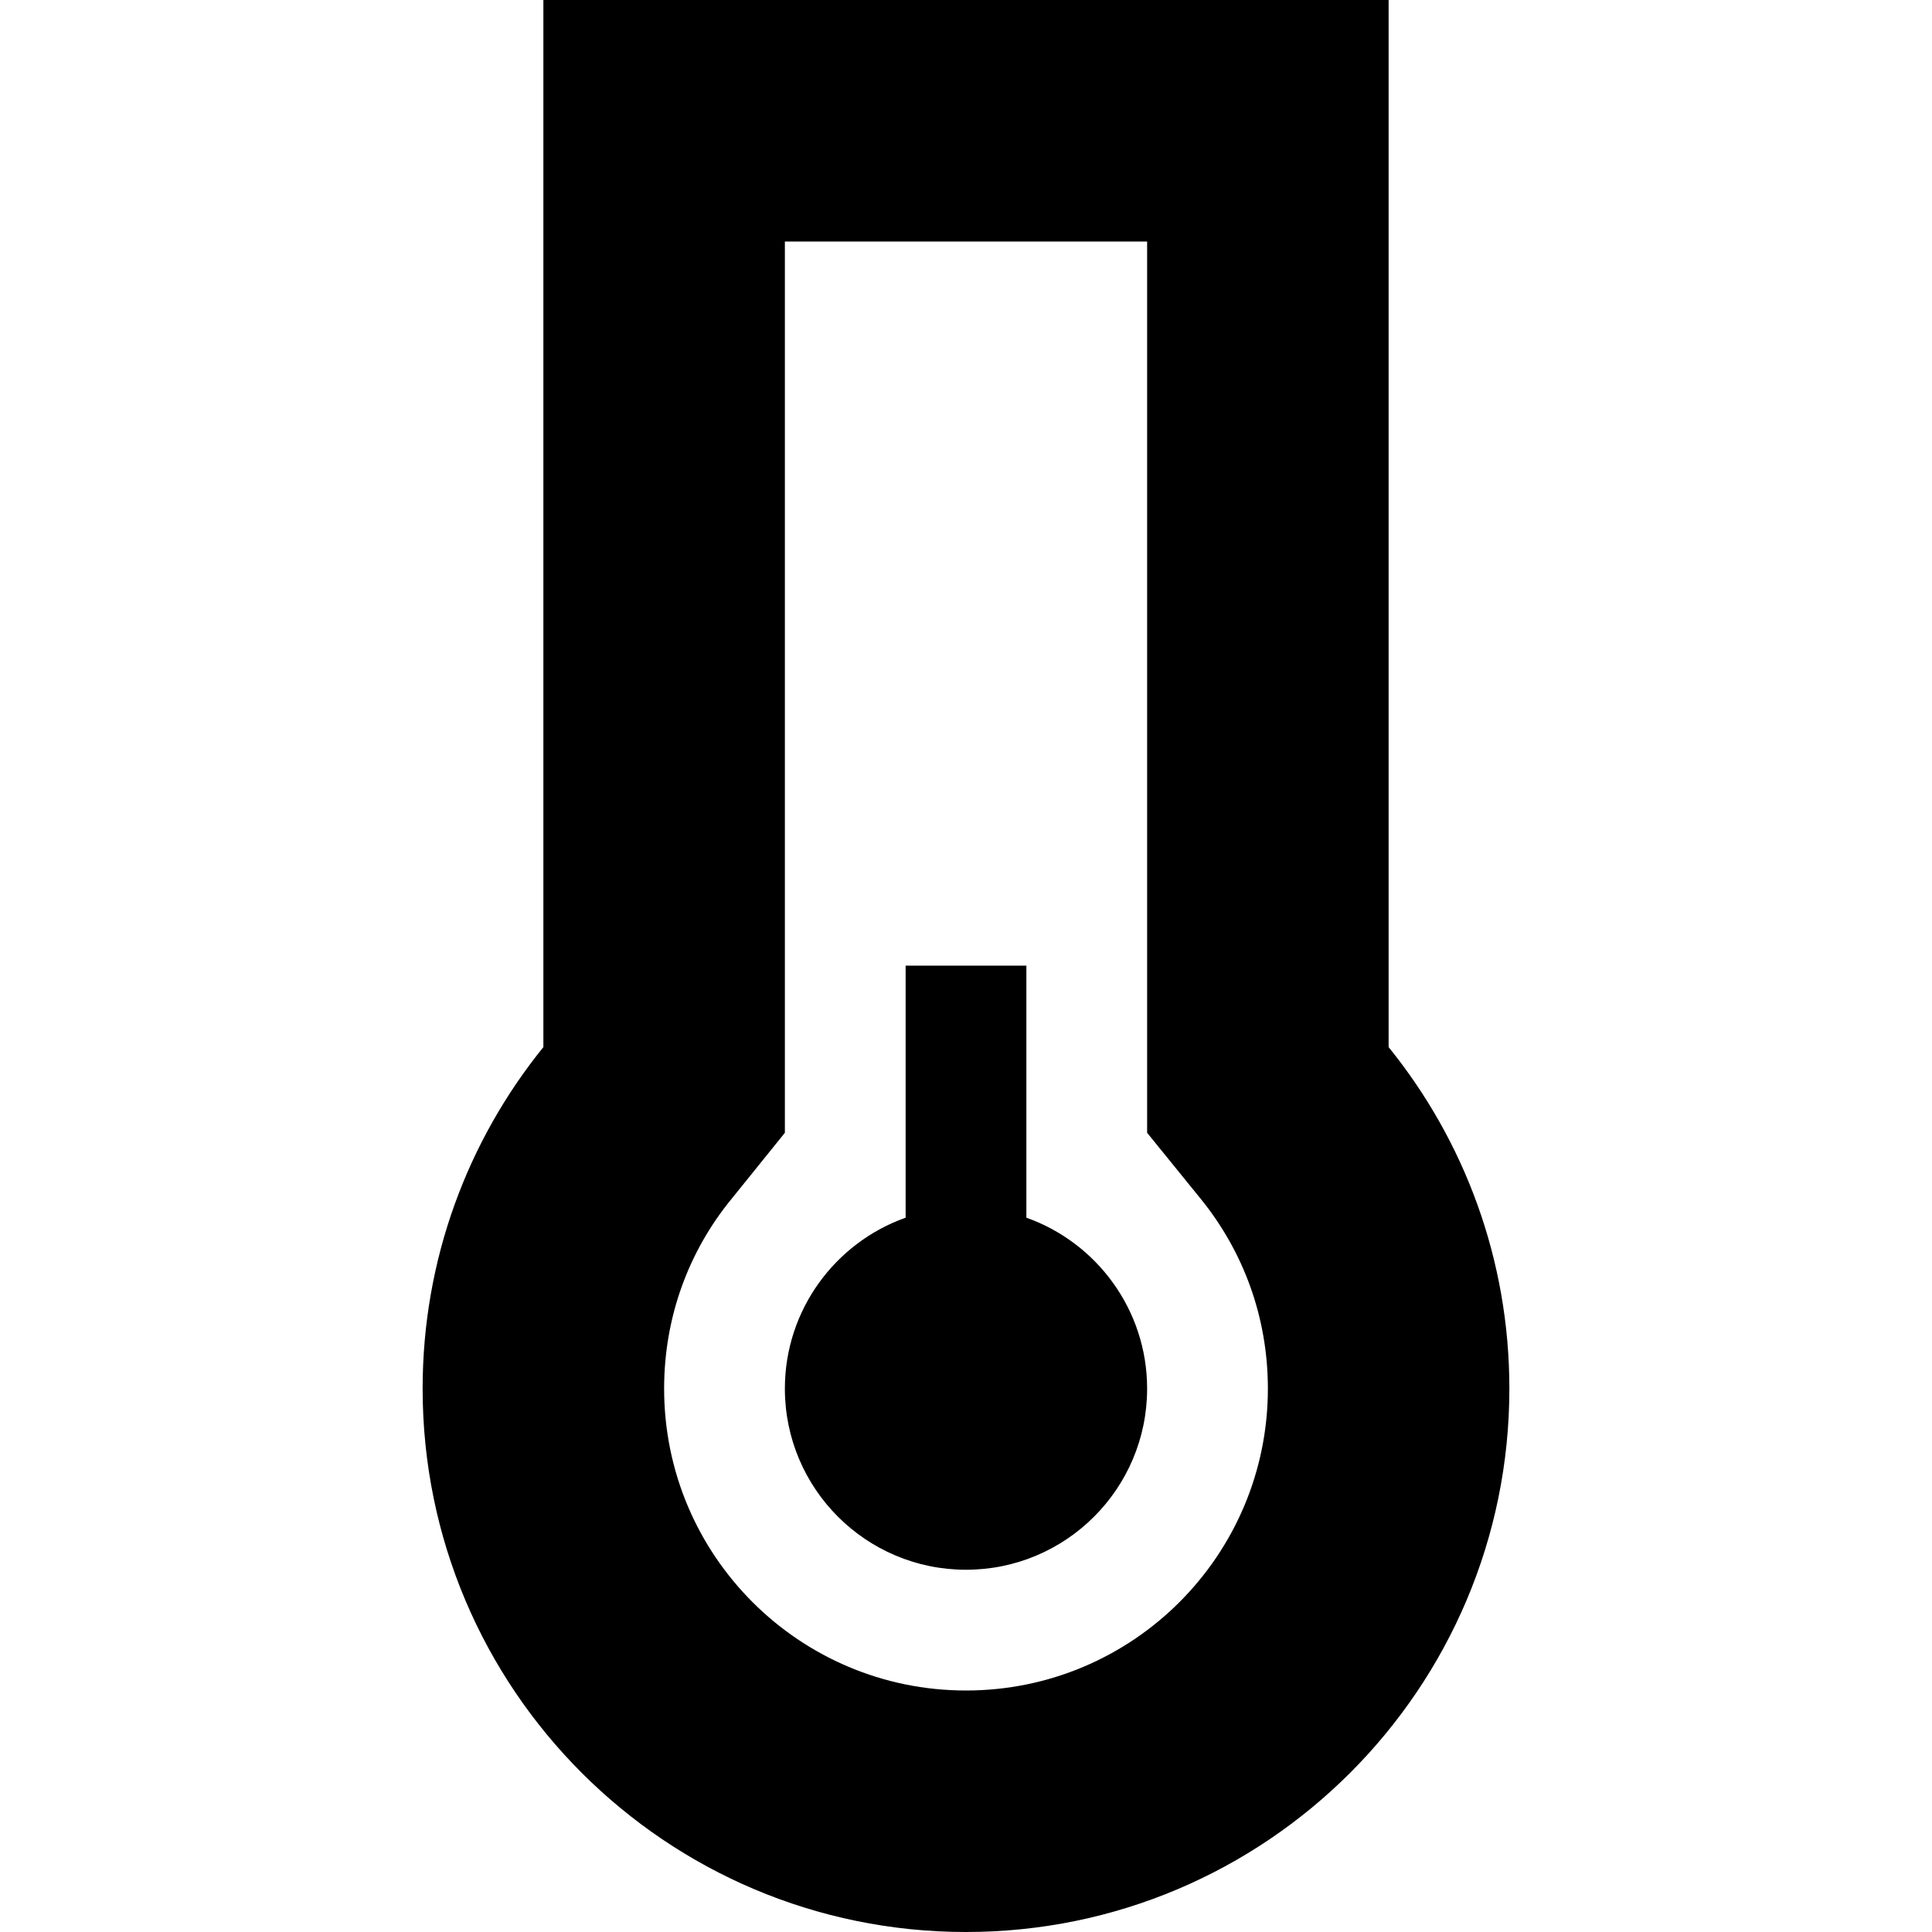 <svg xmlns="http://www.w3.org/2000/svg" width="24" height="24" viewBox="0 0 320 512"><path d="M112 300.2L97.8 317.8C86.6 331.5 80 348.9 80 368c0 44.2 35.8 80 80 80s80-35.8 80-80c0-19.1-6.6-36.5-17.8-50.3L208 300.2l0-22.7L208 64l-96 0 0 213.5 0 22.7zM208 0l64 0 0 64 0 213.5c20 24.7 32 56.2 32 90.5c0 79.5-64.5 144-144 144S16 447.6 16 368c0-34.3 12-65.8 32-90.5L48 64 48 0l64 0 96 0zm0 368c0 26.5-21.5 48-48 48s-48-21.5-48-48c0-20.9 13.4-38.7 32-45.3l0-50.8 0-16 32 0 0 16 0 50.8c18.6 6.6 32 24.4 32 45.3z"/></svg>